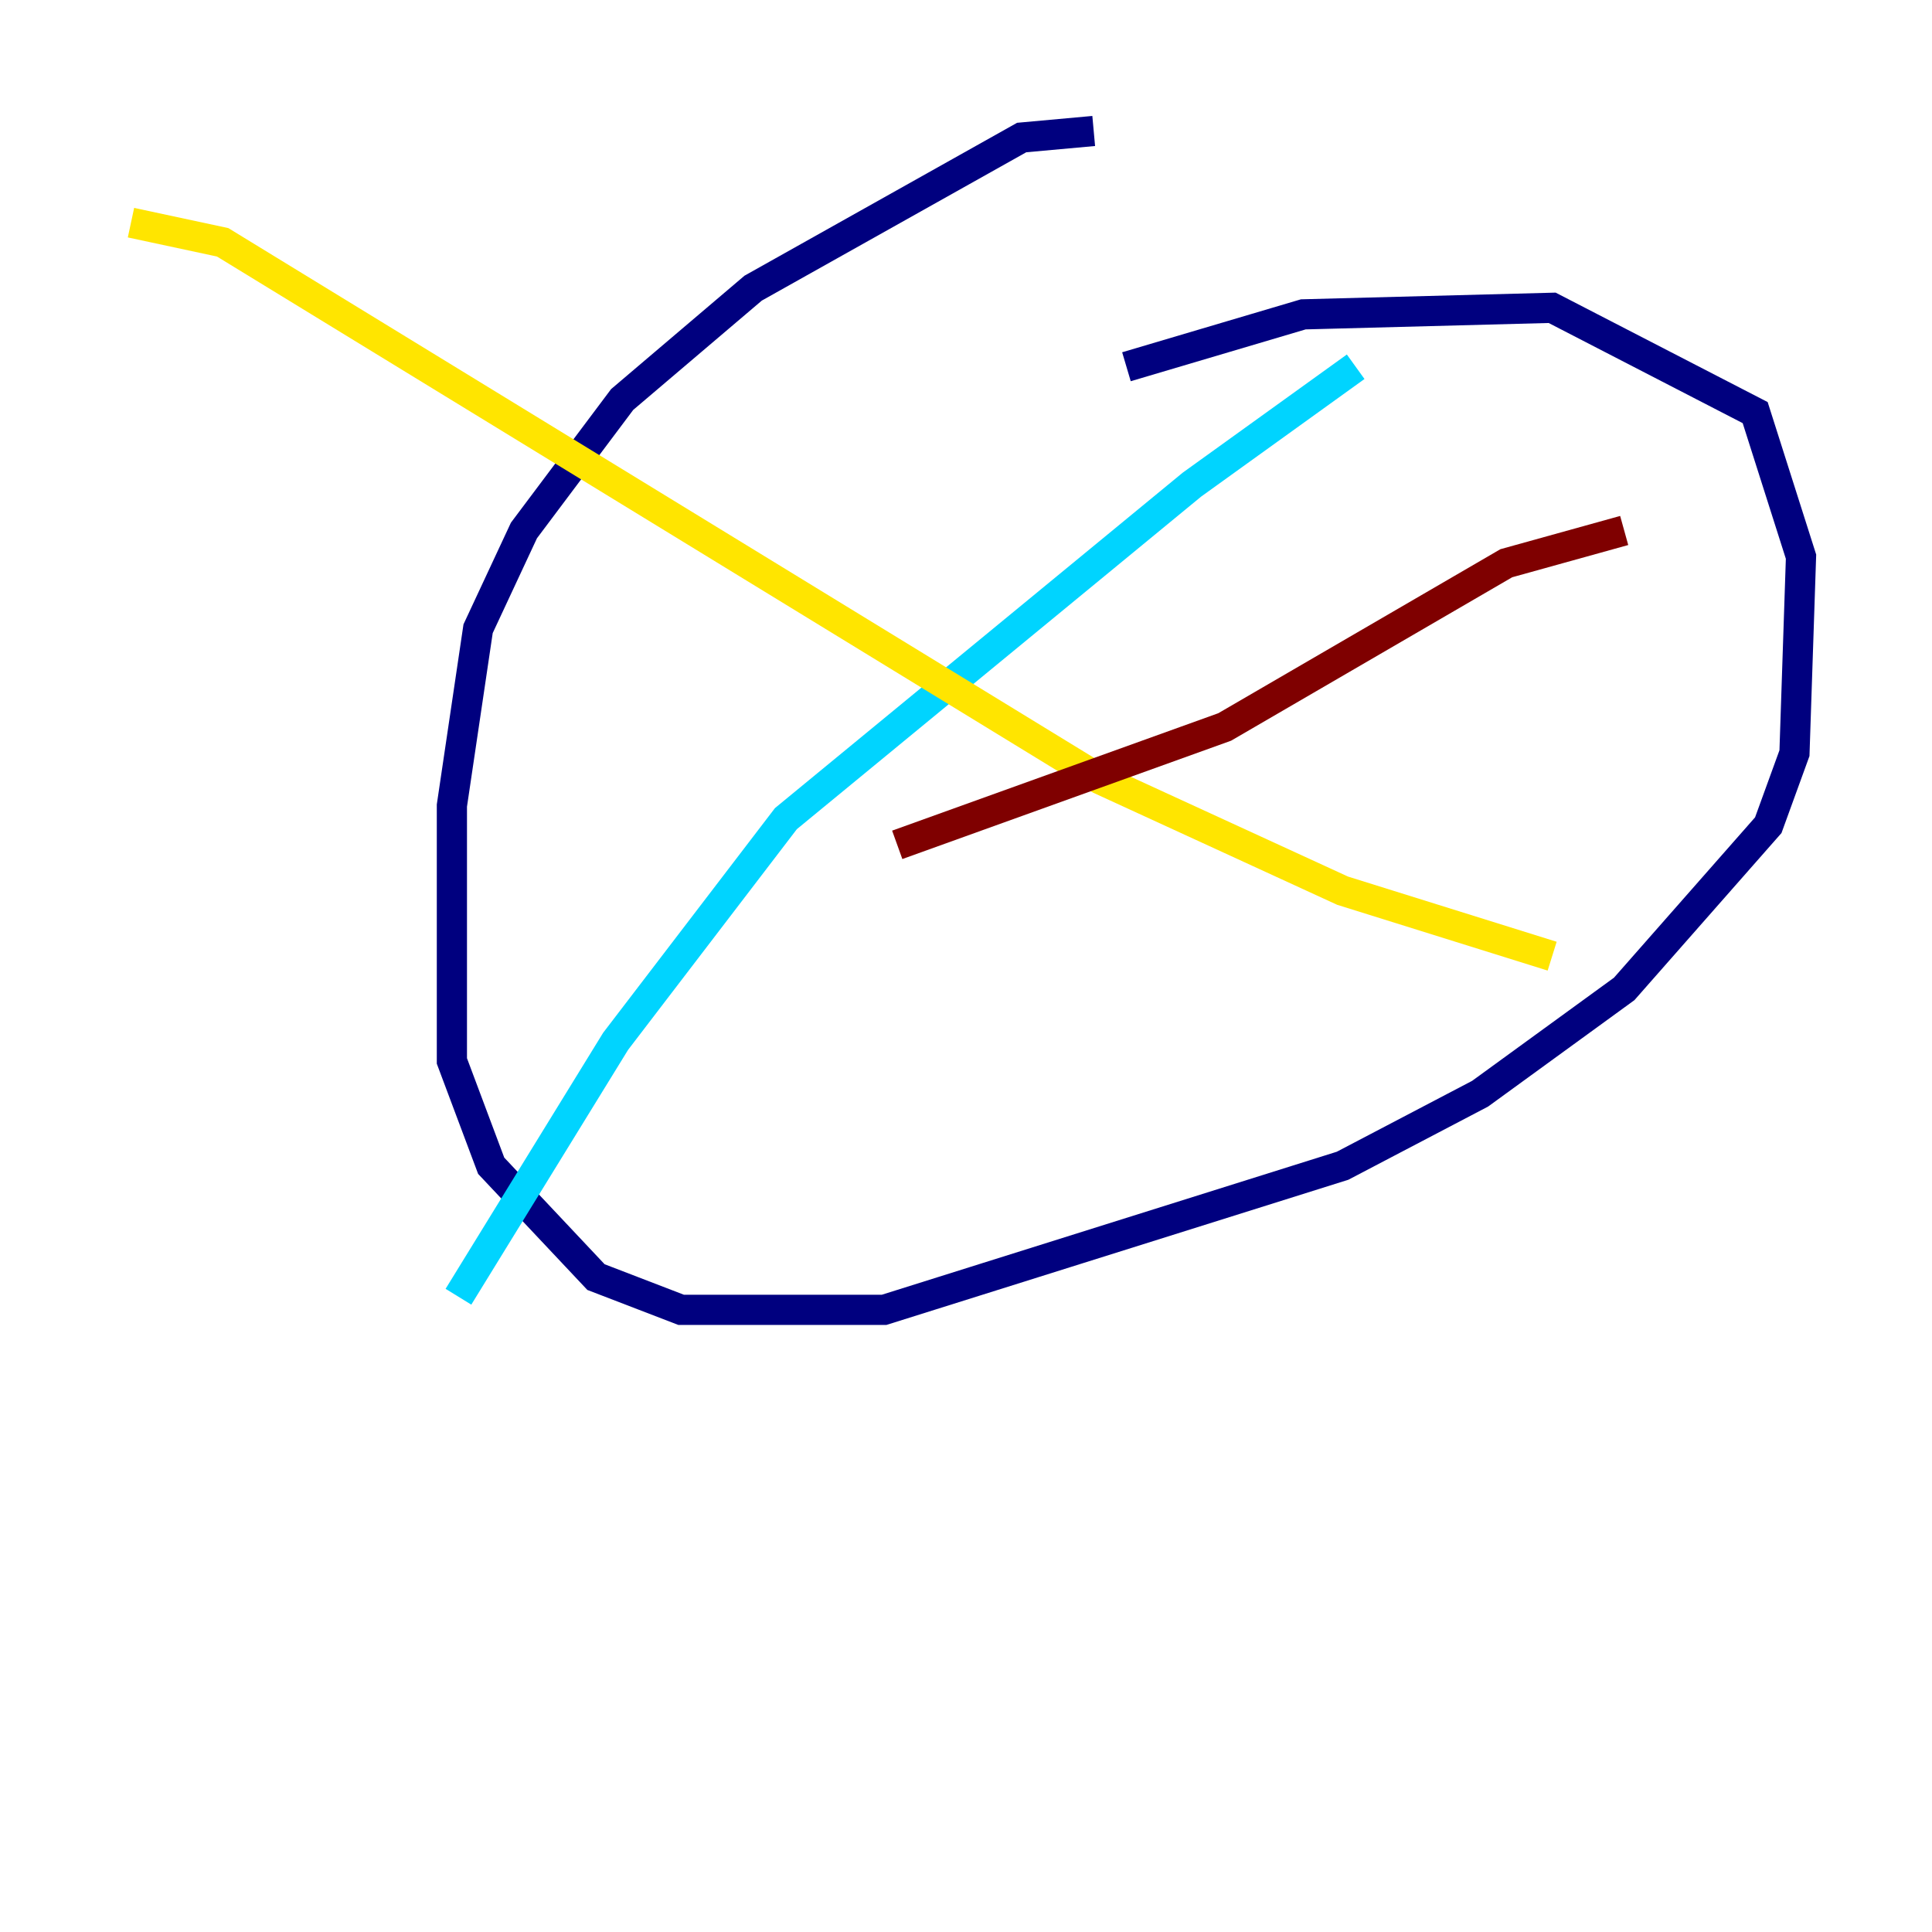<?xml version="1.0" encoding="utf-8" ?>
<svg baseProfile="tiny" height="128" version="1.2" viewBox="0,0,128,128" width="128" xmlns="http://www.w3.org/2000/svg" xmlns:ev="http://www.w3.org/2001/xml-events" xmlns:xlink="http://www.w3.org/1999/xlink"><defs /><polyline fill="none" points="72.461,8.678 67.688,9.112 49.898,19.091 41.22,26.468 34.712,35.146 31.675,41.654 29.939,53.37 29.939,70.291 32.542,77.234 39.485,84.61 45.125,86.78 58.576,86.78 88.949,77.234 98.061,72.461 107.607,65.519 117.153,54.671 118.888,49.898 119.322,36.881 116.285,27.336 102.834,20.393 86.346,20.827 74.63,24.298" stroke="#00007f" stroke-width="2" /><polyline fill="none" points="89.817,24.298 78.969,32.108 52.068,54.237 40.786,68.99 30.373,85.912" stroke="#00d4ff" stroke-width="2" /><polyline fill="none" points="8.678,14.752 14.752,16.054 72.895,51.634 88.949,59.01 102.834,63.349" stroke="#ffe500" stroke-width="2" /><polyline fill="none" points="107.607,35.146 99.797,37.315 81.139,48.163 59.444,55.973" stroke="#7f0000" stroke-width="2" /></svg>